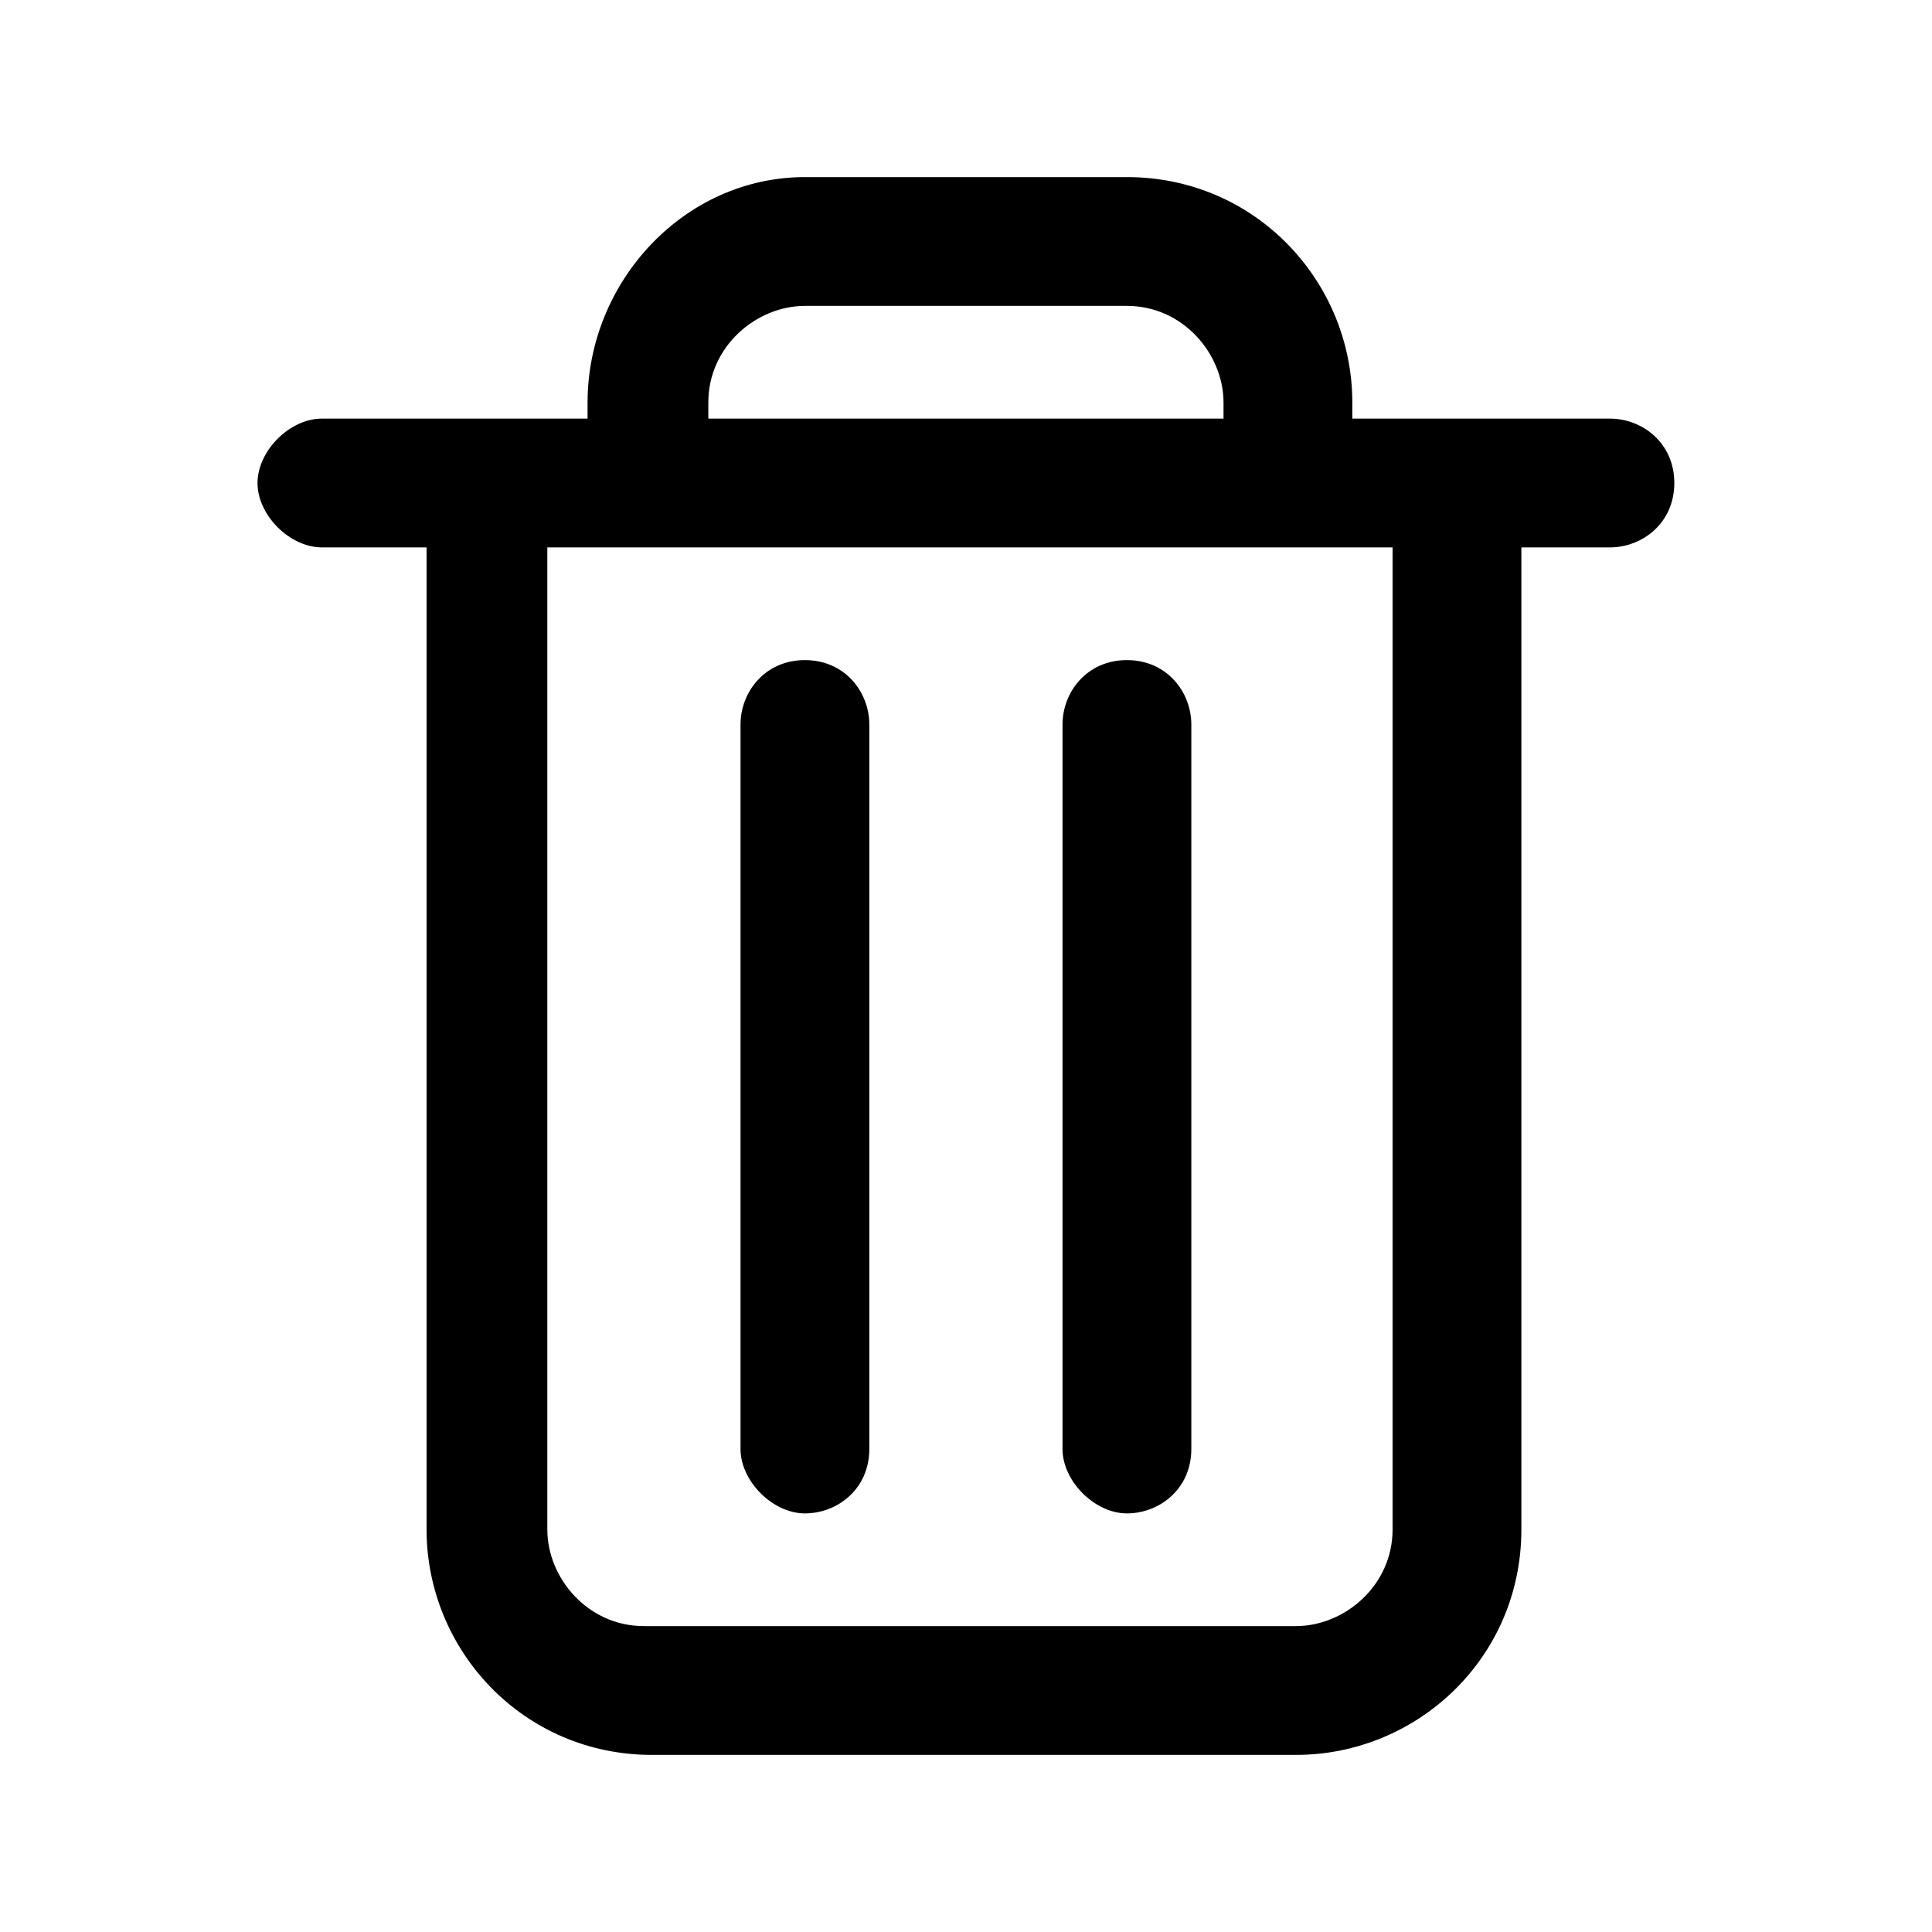 <svg width="24" height="24" viewBox="0 0 24 24" fill="none" xmlns="http://www.w3.org/2000/svg">
<path fill-rule="evenodd" clip-rule="evenodd" d="M13.999 18.8C14.399 18.8 14.799 18.5 14.799 18V9C14.799 8.6 14.499 8.2 13.999 8.2C13.499 8.2 13.199 8.6 13.199 9V18C13.199 18.4 13.599 18.8 13.999 18.8ZM9.999 18.8C10.399 18.8 10.799 18.5 10.799 18V9C10.799 8.6 10.499 8.2 9.999 8.2C9.499 8.2 9.199 8.6 9.199 9V18C9.199 18.4 9.599 18.8 9.999 18.8ZM19.999 5.2H16.799V5C16.799 3.5 15.599 2.2 13.999 2.2H9.999C8.499 2.2 7.299 3.5 7.299 5V5.2H3.999C3.599 5.2 3.199 5.6 3.199 6C3.199 6.4 3.599 6.8 3.999 6.8H5.299V19C5.299 20.5 6.499 21.8 8.099 21.8H16.099C17.599 21.8 18.899 20.6 18.899 19V6.8H19.999C20.399 6.8 20.799 6.5 20.799 6C20.799 5.5 20.399 5.2 19.999 5.2ZM8.799 5C8.799 4.3 9.399 3.8 9.999 3.8H13.999C14.699 3.8 15.199 4.4 15.199 5V5.2H8.799V5ZM17.299 19C17.299 19.7 16.699 20.2 16.099 20.2H7.999C7.299 20.2 6.799 19.6 6.799 19V6.8H17.299V19Z" fill="black"/>
</svg>
